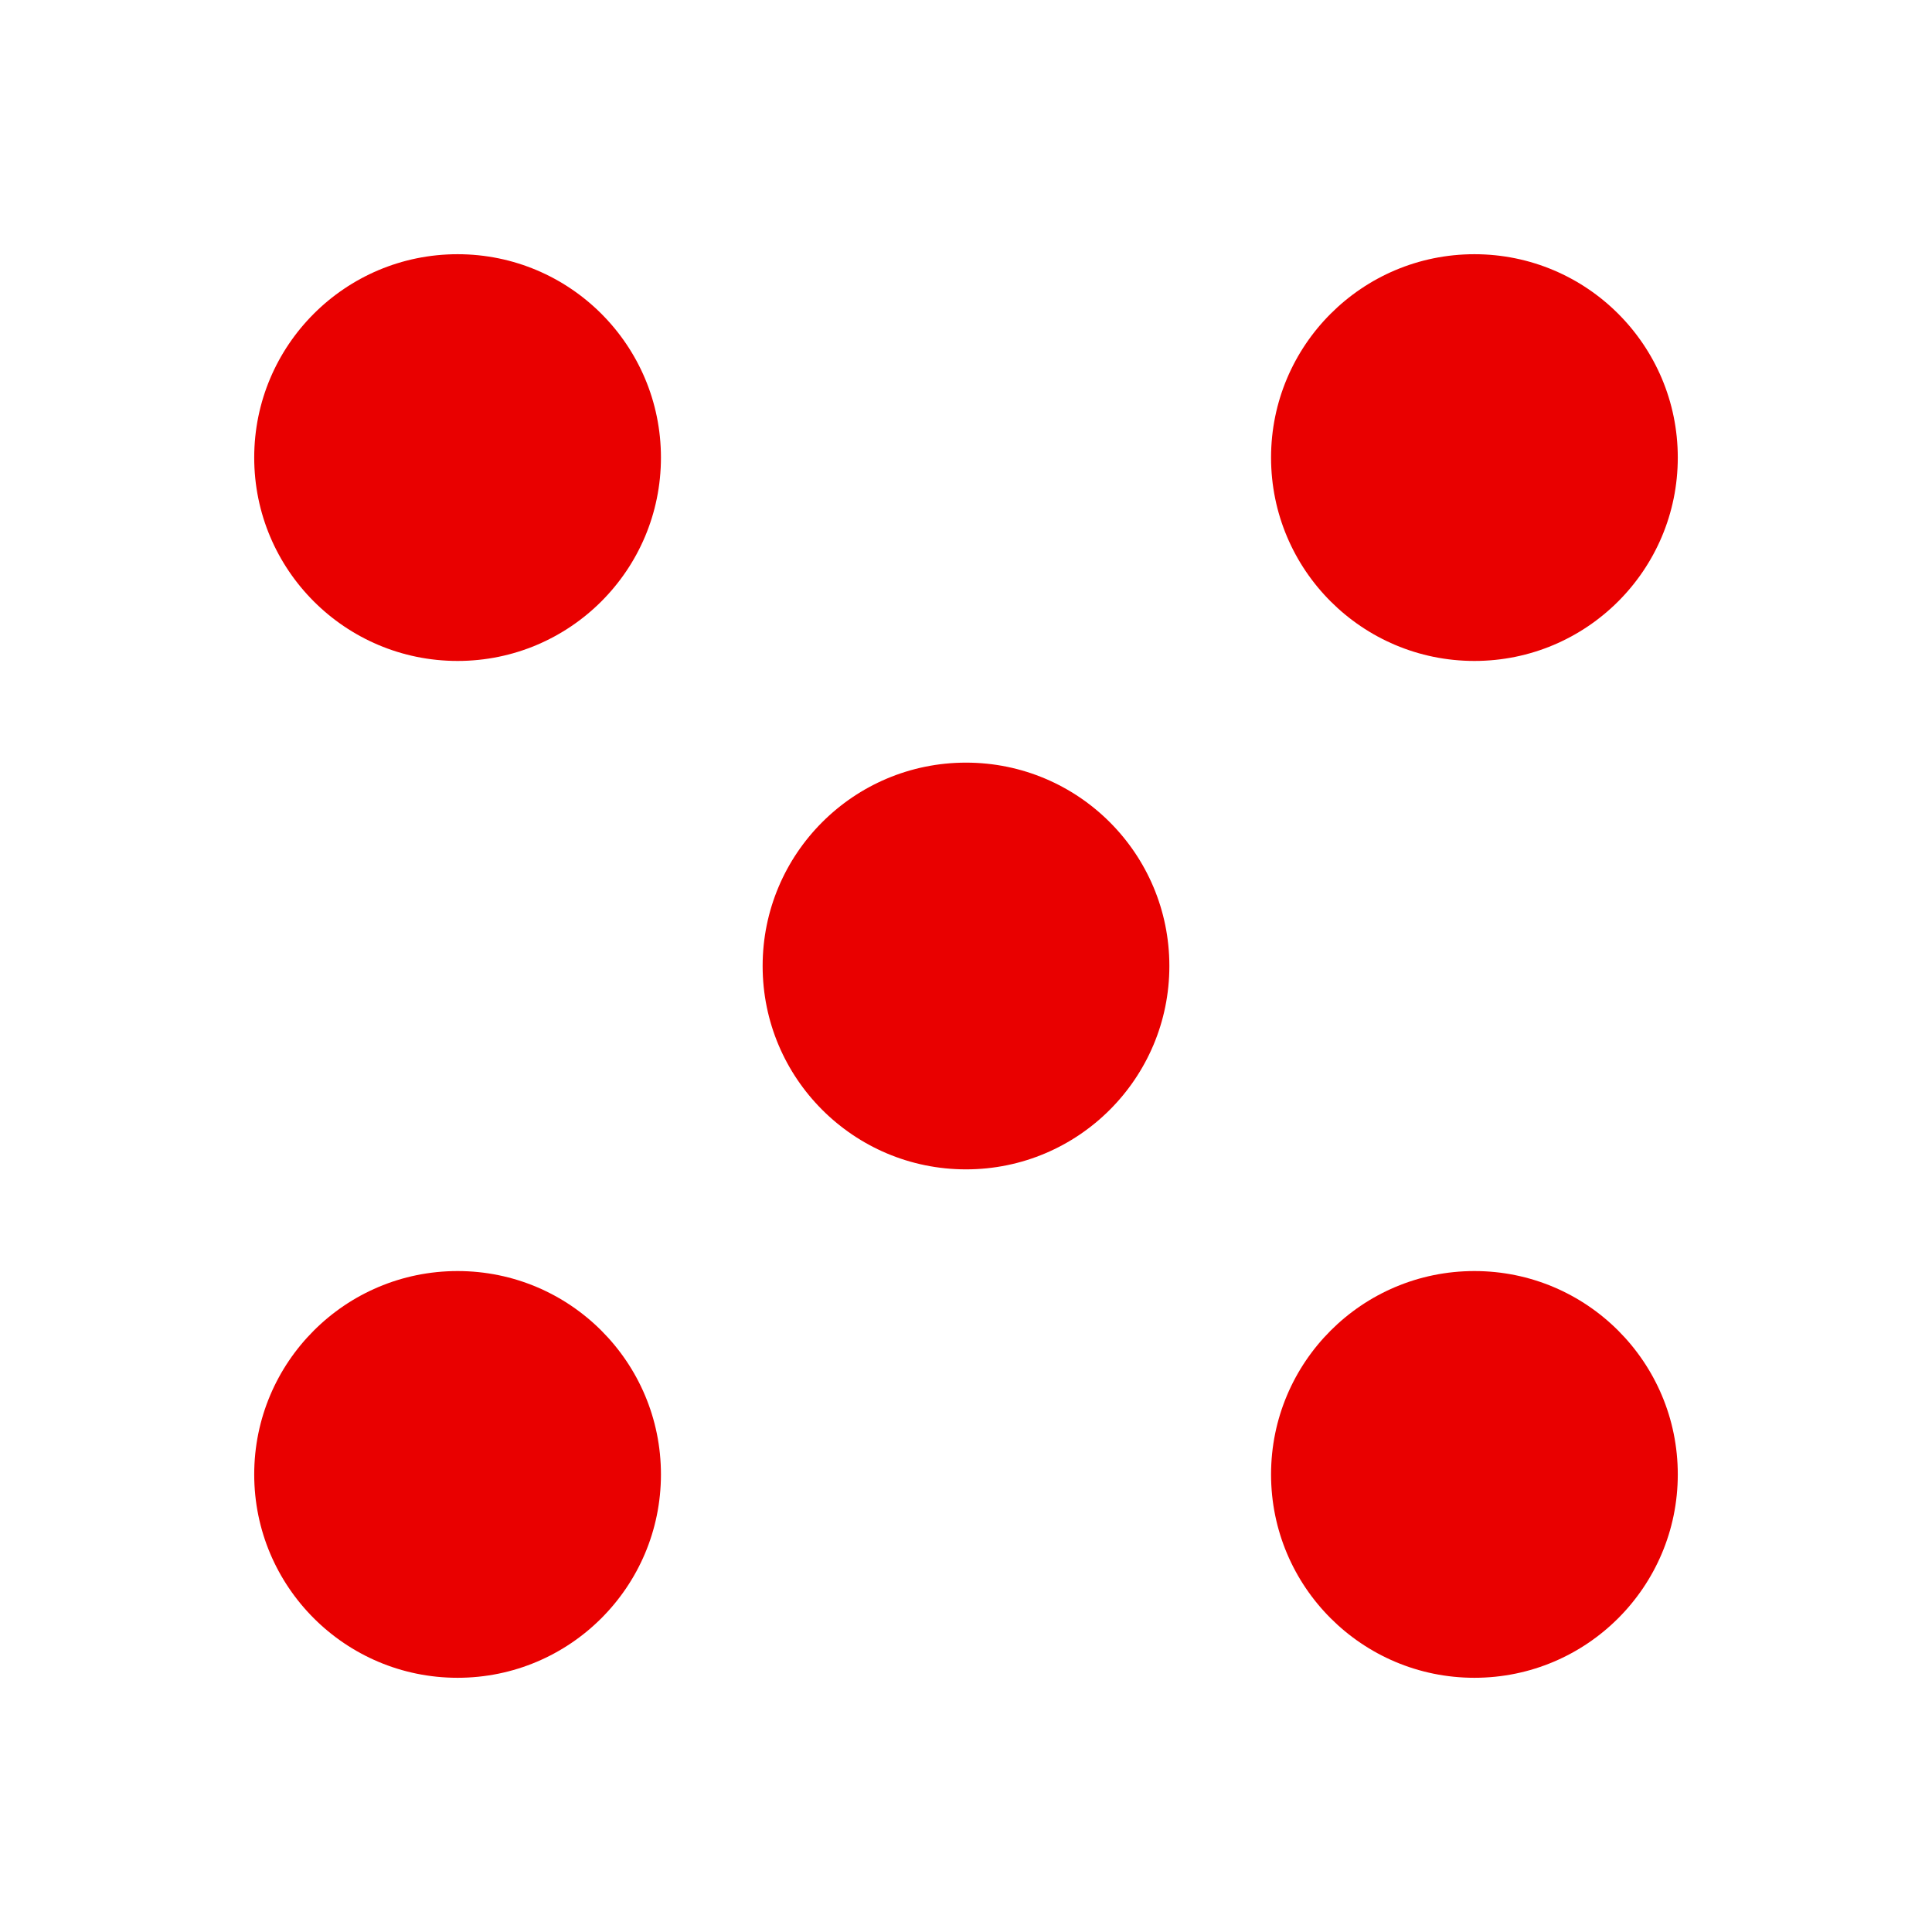 <svg width="38" height="38" viewBox="0 0 38 38" fill="none" xmlns="http://www.w3.org/2000/svg">
<circle cx="19" cy="19" r="4" fill="#E90000"/>
<circle cx="9" cy="9" r="4" fill="#E90000"/>
<circle cx="9" cy="29" r="4" fill="#E90000"/>
<circle cx="29" cy="9" r="4" fill="#E90000"/>
<circle cx="29" cy="29" r="4" fill="#E90000"/>
</svg>
